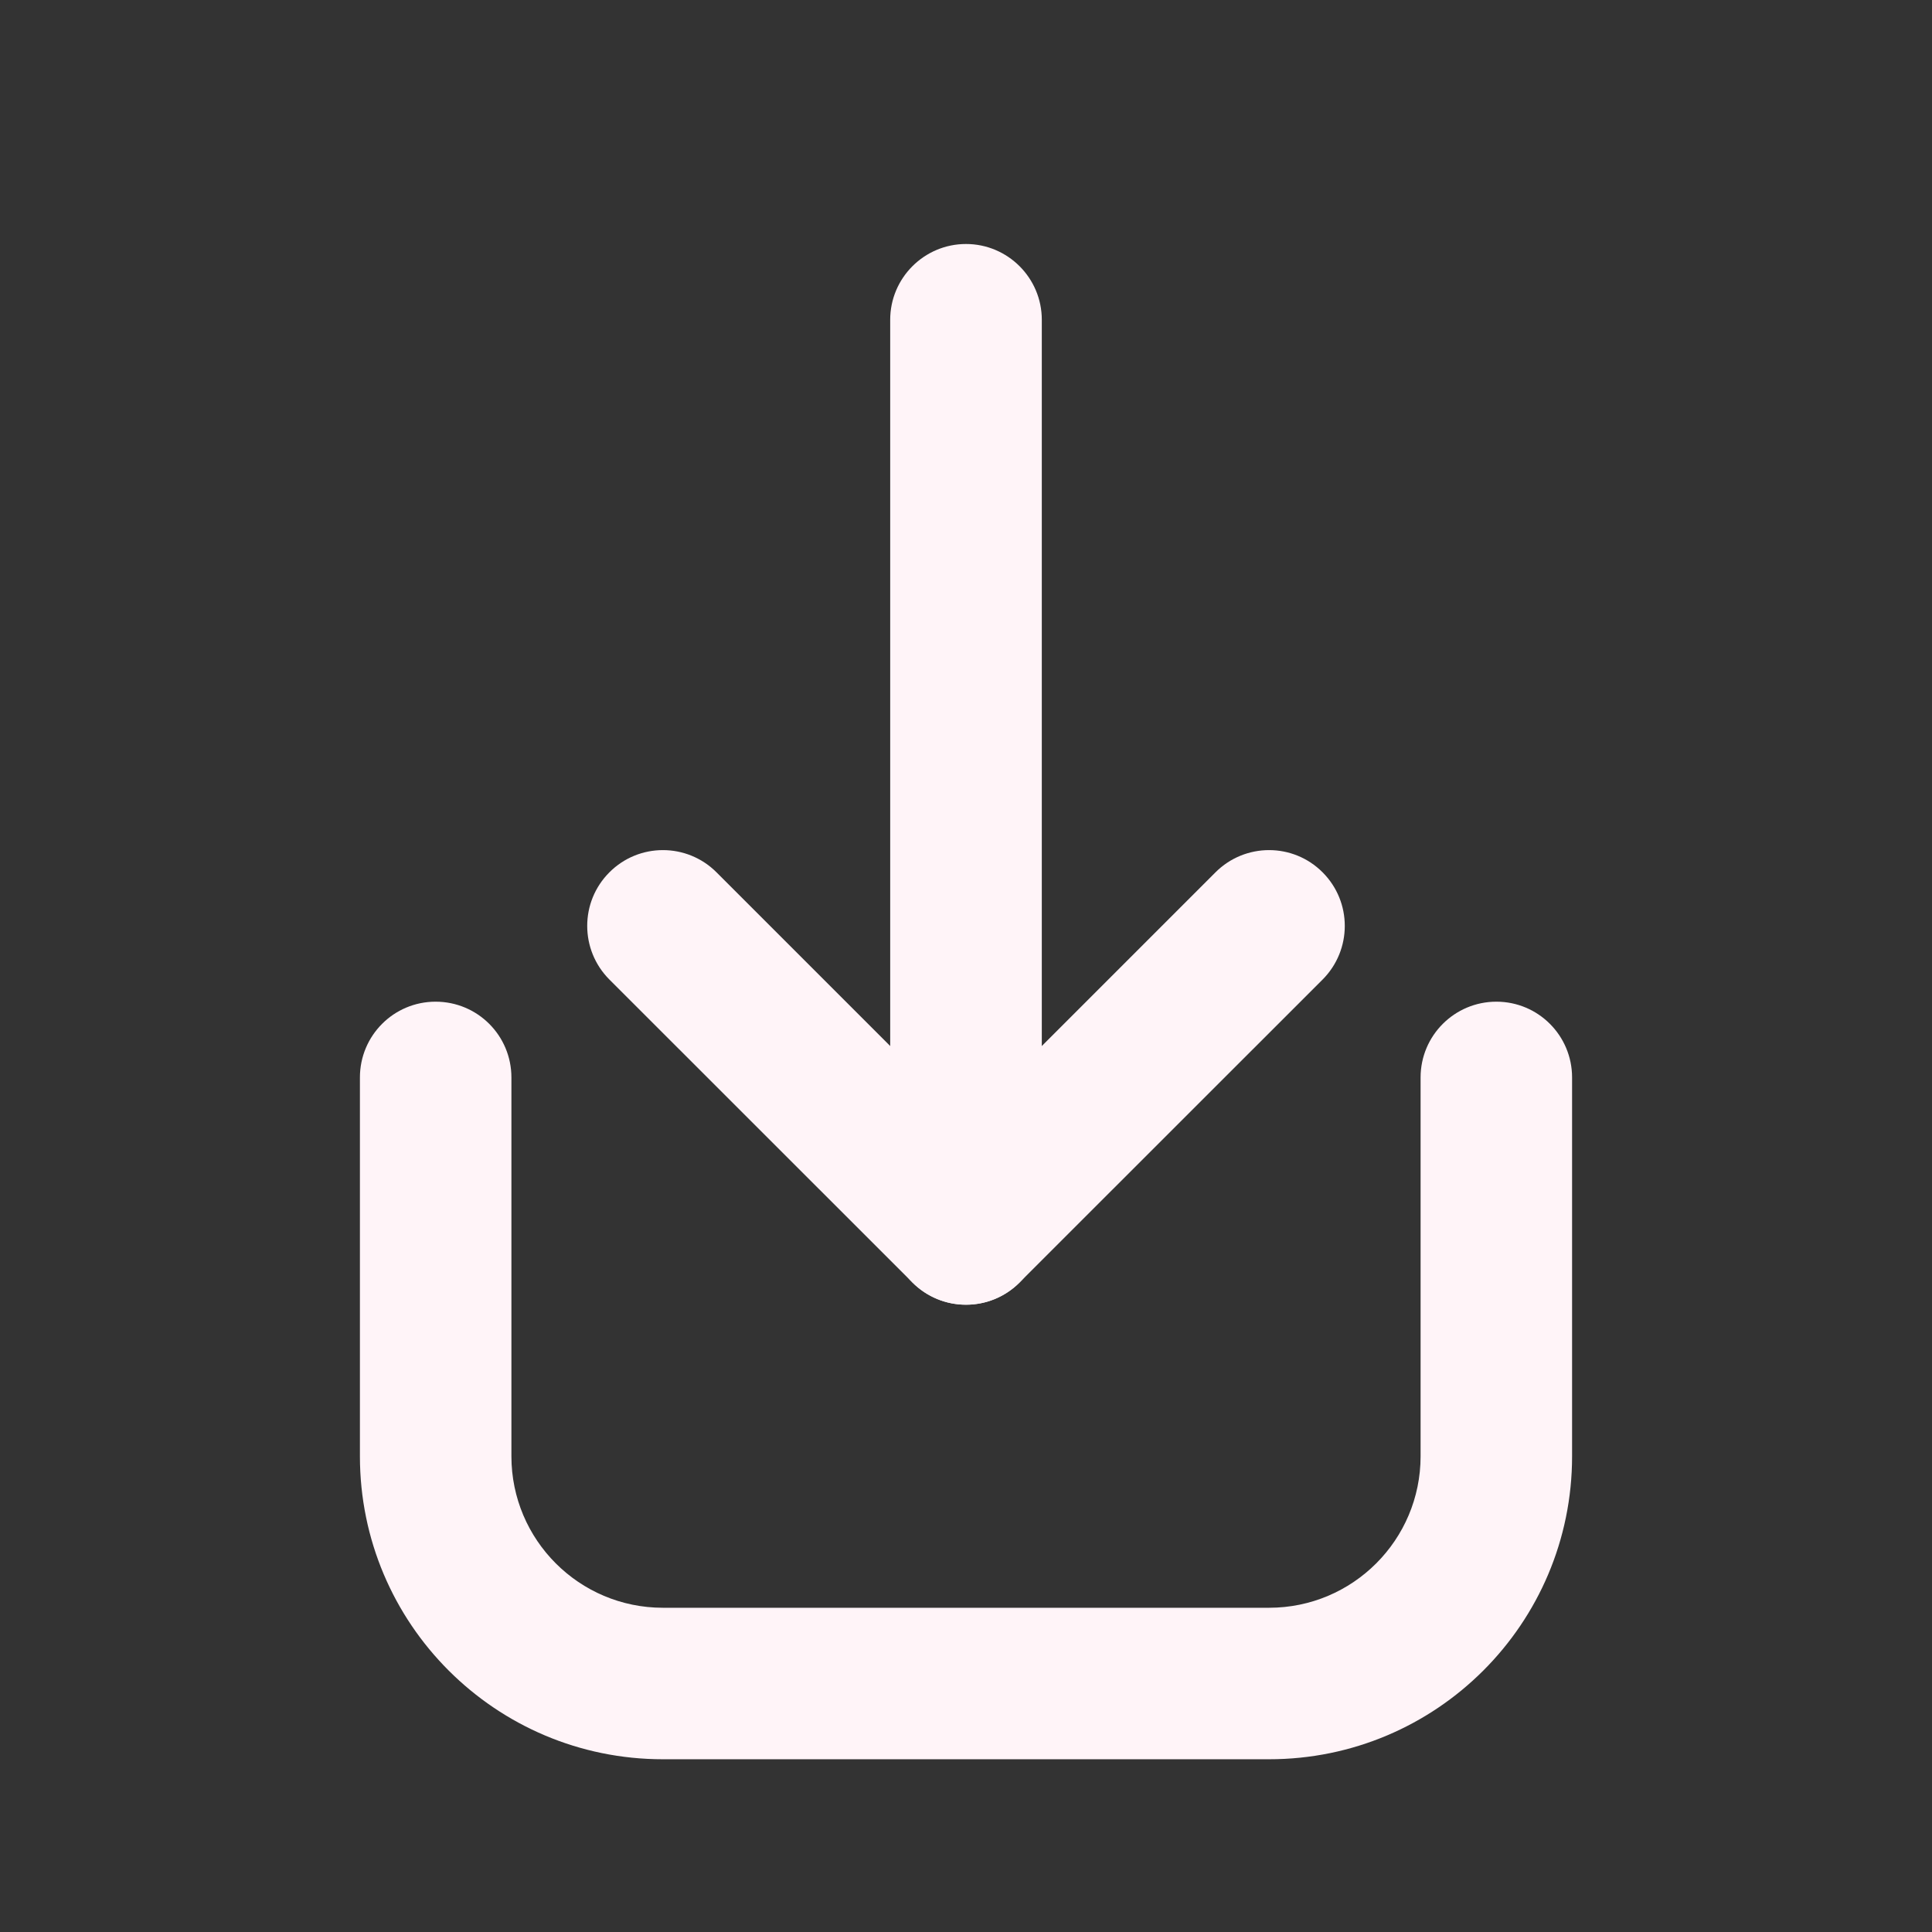 <svg width="17" height="17" viewBox="0 0 17 17" fill="none" xmlns="http://www.w3.org/2000/svg">
<rect x="0" y="0" width="17" height="17" fill="#333333" stroke="none"/>
<path fill-rule="evenodd" clip-rule="evenodd" d="M8.029 11.285C8.289 11.546 8.711 11.546 8.971 11.285L11.638 8.619C11.898 8.358 11.898 7.936 11.638 7.676C11.378 7.415 10.956 7.415 10.695 7.676L8.5 9.871L6.305 7.676C6.044 7.415 5.622 7.415 5.362 7.676C5.102 7.936 5.102 8.358 5.362 8.619L8.029 11.285Z" fill="#FFF4F8"/>
<path fill-rule="evenodd" clip-rule="evenodd" d="M8.5 2.147C8.868 2.147 9.167 2.446 9.167 2.814V10.814C9.167 11.182 8.868 11.48 8.5 11.48C8.132 11.48 7.833 11.182 7.833 10.814V2.814C7.833 2.446 8.132 2.147 8.5 2.147Z" fill="#FFF4F8"/>
<path fill-rule="evenodd" clip-rule="evenodd" d="M3.833 8.814C4.202 8.814 4.5 9.112 4.5 9.481V12.814C4.5 13.55 5.097 14.147 5.833 14.147H11.167C11.903 14.147 12.5 13.55 12.5 12.814V9.481C12.5 9.112 12.799 8.814 13.167 8.814C13.535 8.814 13.833 9.112 13.833 9.481V12.814C13.833 14.287 12.639 15.48 11.167 15.48H5.833C4.361 15.48 3.167 14.287 3.167 12.814V9.481C3.167 9.112 3.465 8.814 3.833 8.814Z" fill="#FFF4F8"/>
</svg>
